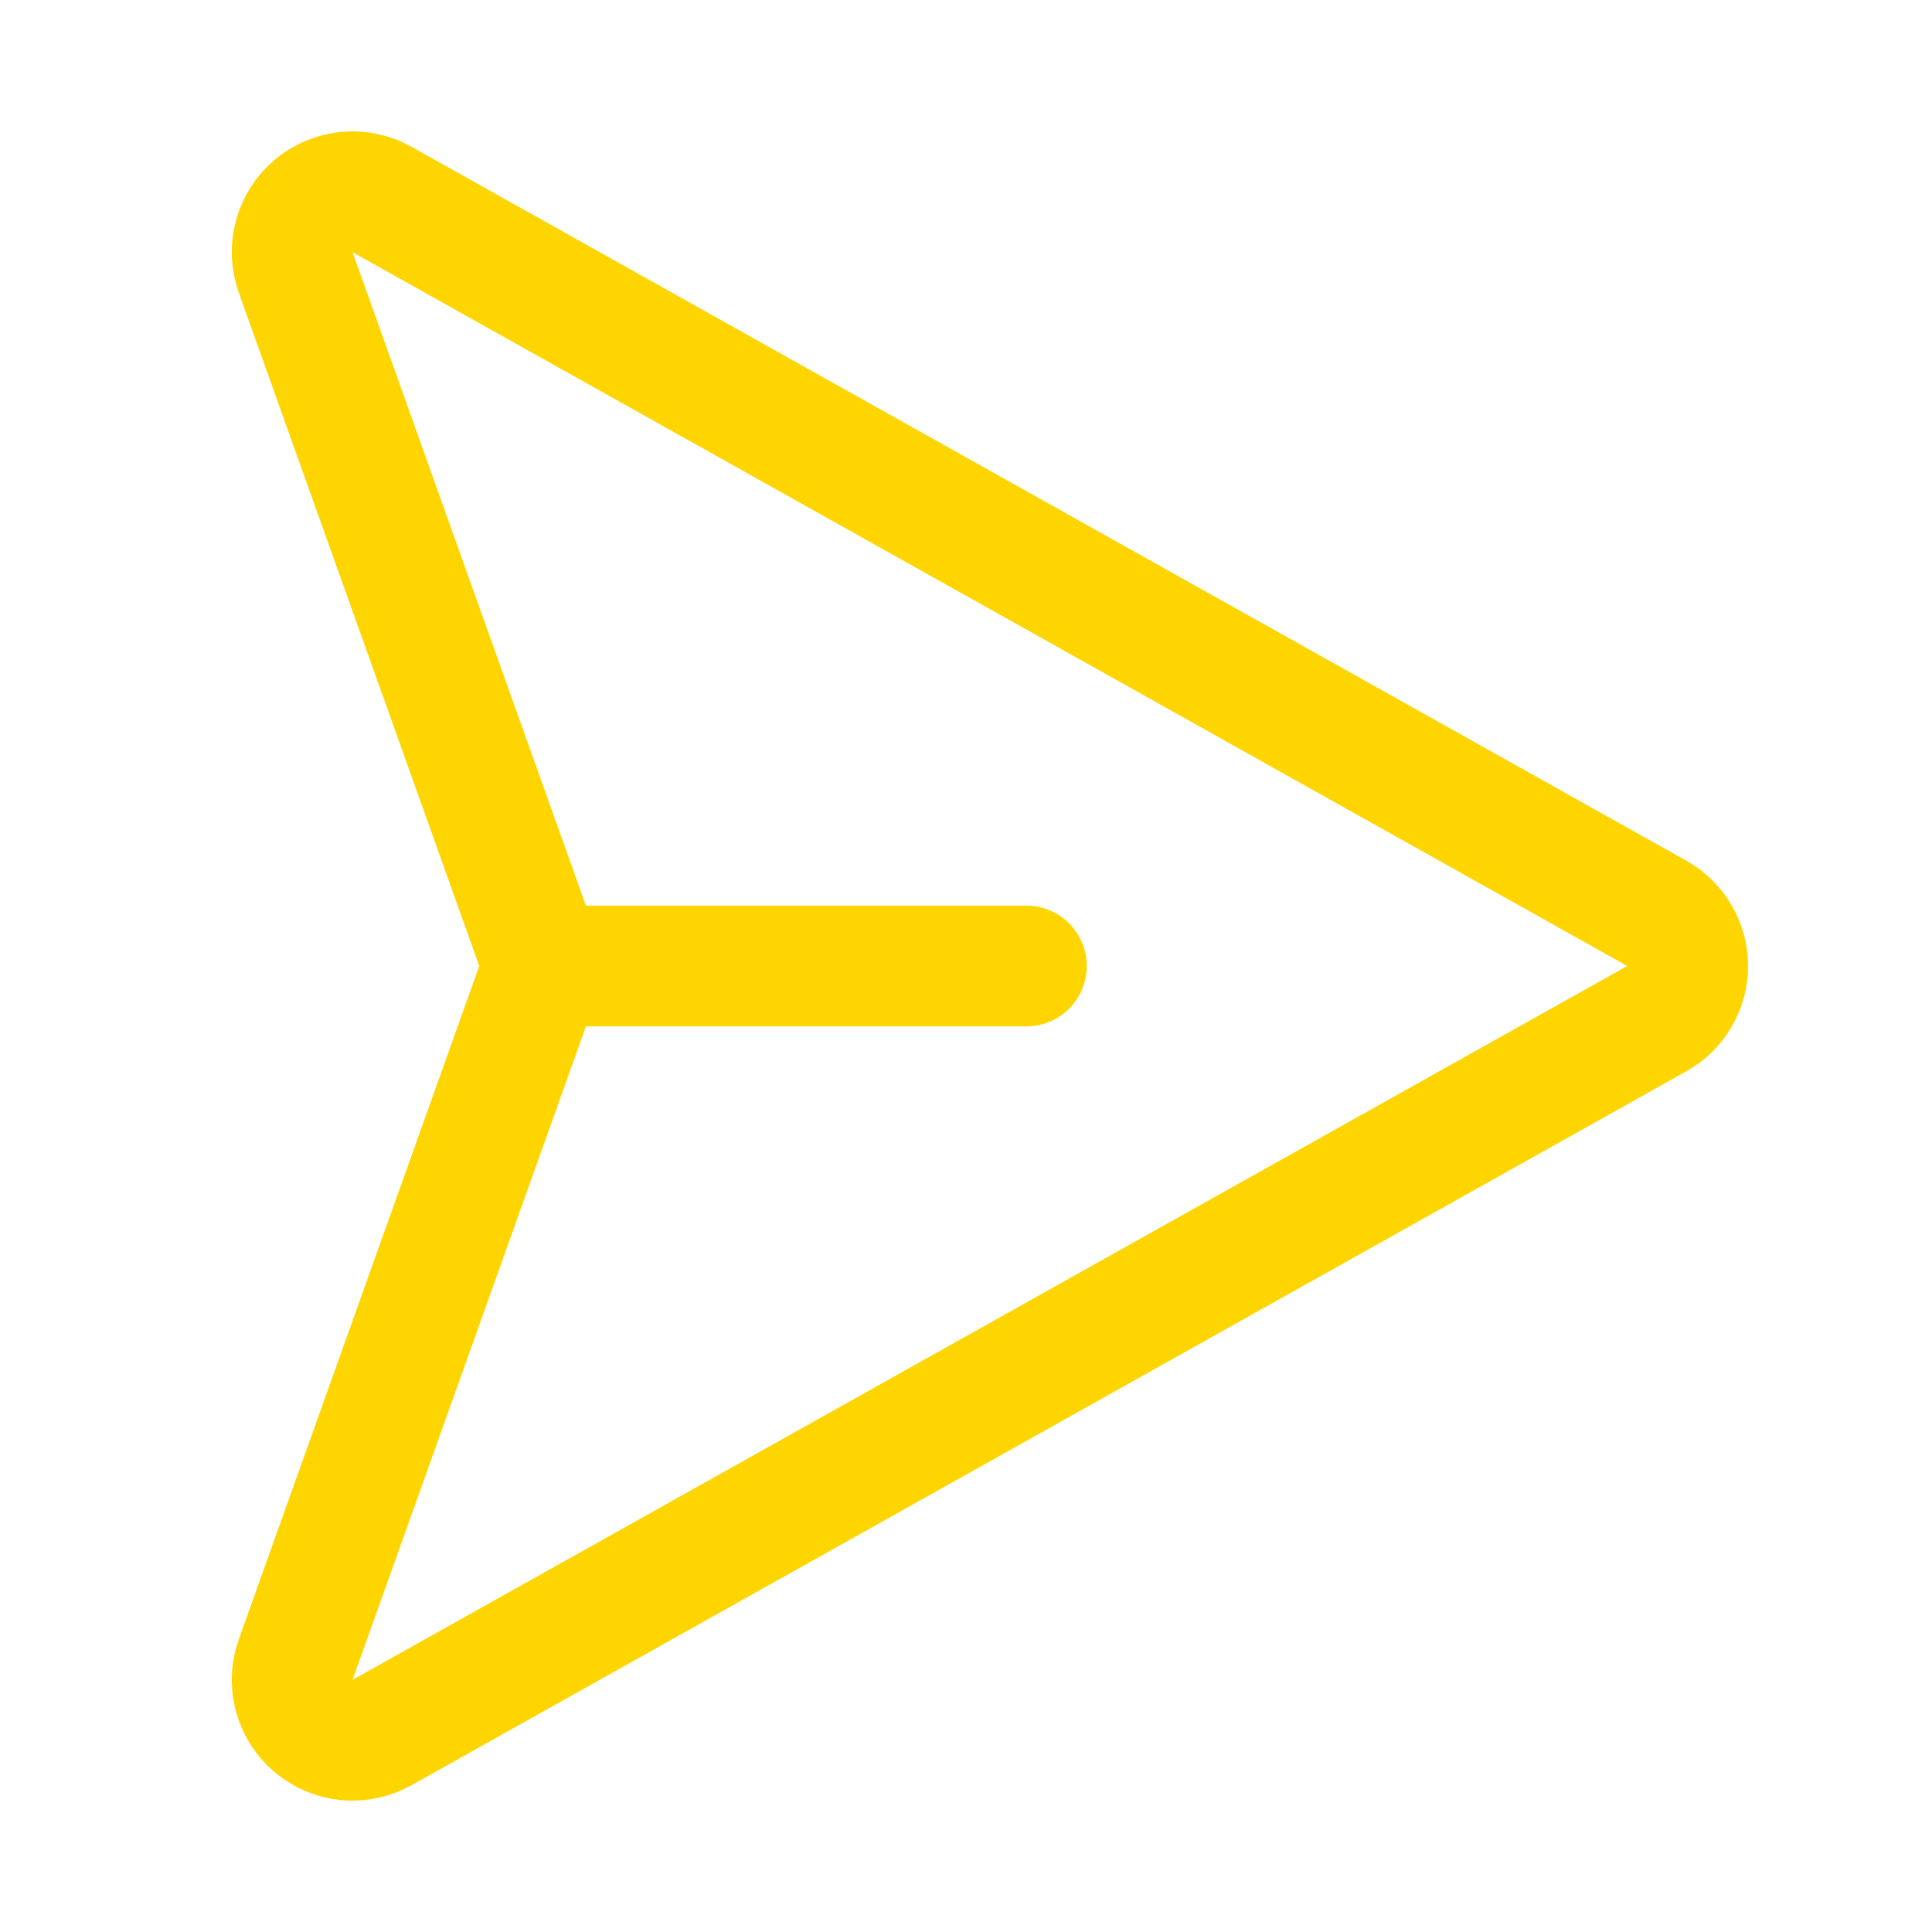 <svg width="24" height="24" viewBox="0 0 24 24" fill="none" xmlns="http://www.w3.org/2000/svg">
<path d="M20.581 11.346L4.746 2.478C4.612 2.403 4.46 2.371 4.308 2.385C4.156 2.4 4.012 2.461 3.895 2.559C3.778 2.658 3.695 2.789 3.655 2.937C3.615 3.084 3.621 3.24 3.673 3.384L6.66 11.748C6.718 11.911 6.718 12.089 6.66 12.252L3.673 20.616C3.621 20.76 3.615 20.916 3.655 21.063C3.695 21.21 3.778 21.342 3.895 21.441C4.012 21.539 4.156 21.6 4.308 21.615C4.46 21.629 4.612 21.597 4.746 21.522L20.581 12.654C20.698 12.589 20.795 12.494 20.862 12.379C20.929 12.264 20.965 12.133 20.965 12C20.965 11.867 20.929 11.736 20.862 11.621C20.794 11.506 20.698 11.411 20.581 11.346V11.346Z" stroke="#FFD500" stroke-width="1.5" stroke-linecap="round" stroke-linejoin="round"/>
<path d="M6.75 12H12.75" stroke="#FFD500" stroke-width="1.5" stroke-linecap="round" stroke-linejoin="round"/>
</svg>
